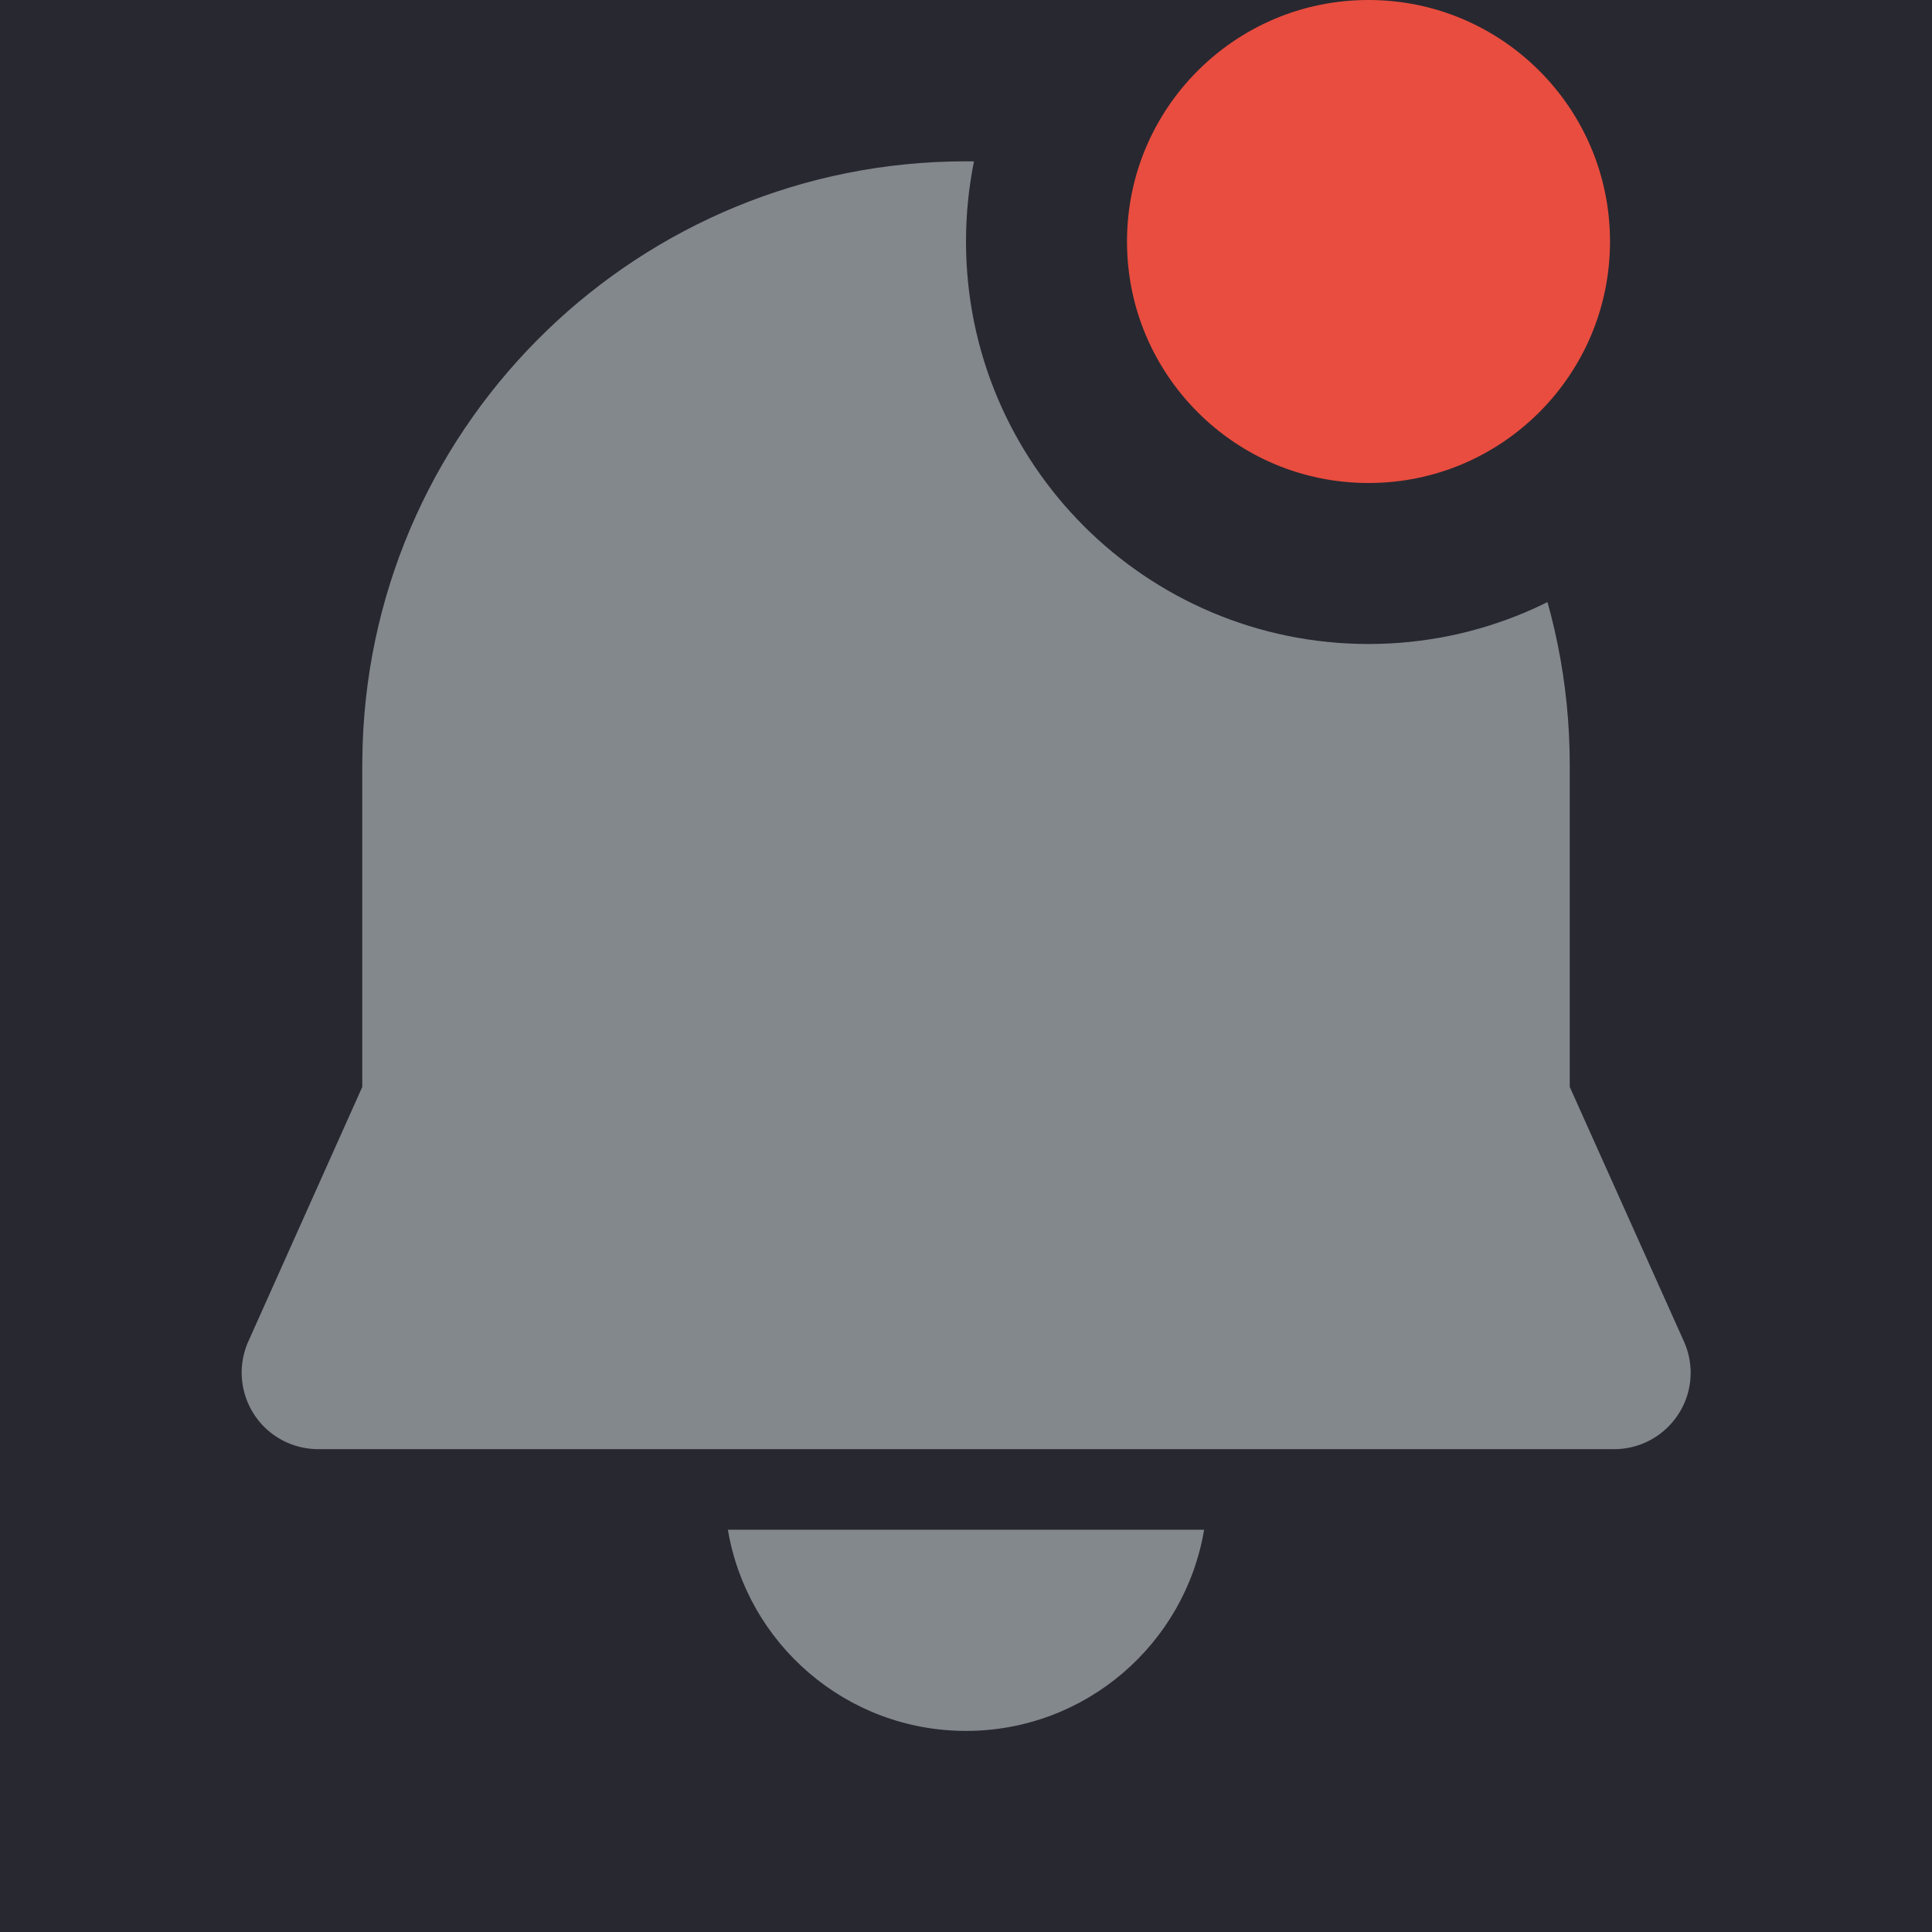 <svg width="24" height="24" viewBox="0 0 24 24" fill="none" xmlns="http://www.w3.org/2000/svg">
<rect width="24" height="24" fill="#A7A8B3"/>
<g clip-path="url(#clip0_0_1)">
<rect width="1366" height="768" transform="translate(-1205 -24)" fill="#282830"/>
<g clip-path="url(#clip1_0_1)">
<path d="M9.042 19.003H14.958C14.72 20.421 13.486 21.502 12 21.502C10.514 21.502 9.28 20.421 9.042 19.003ZM12 2.004C16.142 2.004 19.5 5.362 19.5 9.504V13.502L20.918 16.663C20.973 16.785 21.002 16.917 21.002 17.052C21.002 17.576 20.576 18.002 20.052 18.002H3.952C3.818 18.002 3.686 17.973 3.564 17.919C3.085 17.704 2.871 17.142 3.085 16.663L4.5 13.503L4.5 9.491L4.505 9.241C4.644 5.21 7.956 2.004 12 2.004Z" fill="#83888D"/>
<path d="M17 7C19.209 7 21 5.209 21 3C21 0.791 19.209 -1 17 -1C14.791 -1 13 0.791 13 3C13 5.209 14.791 7 17 7Z" fill="#E94D3F" stroke="#282830" stroke-width="2"/>
</g>
<path d="M161 47H-1005V49H161V47Z" fill="#2F2F36" mask="url(#path-1-inside-1_0_1)"/>
</g>
<defs>
<clipPath id="clip0_0_1">
<rect width="1366" height="768" fill="white" transform="translate(-1205 -24)"/>
</clipPath>
<clipPath id="clip1_0_1">
<rect width="24" height="24" fill="white"/>
</clipPath>
</defs>
</svg>
